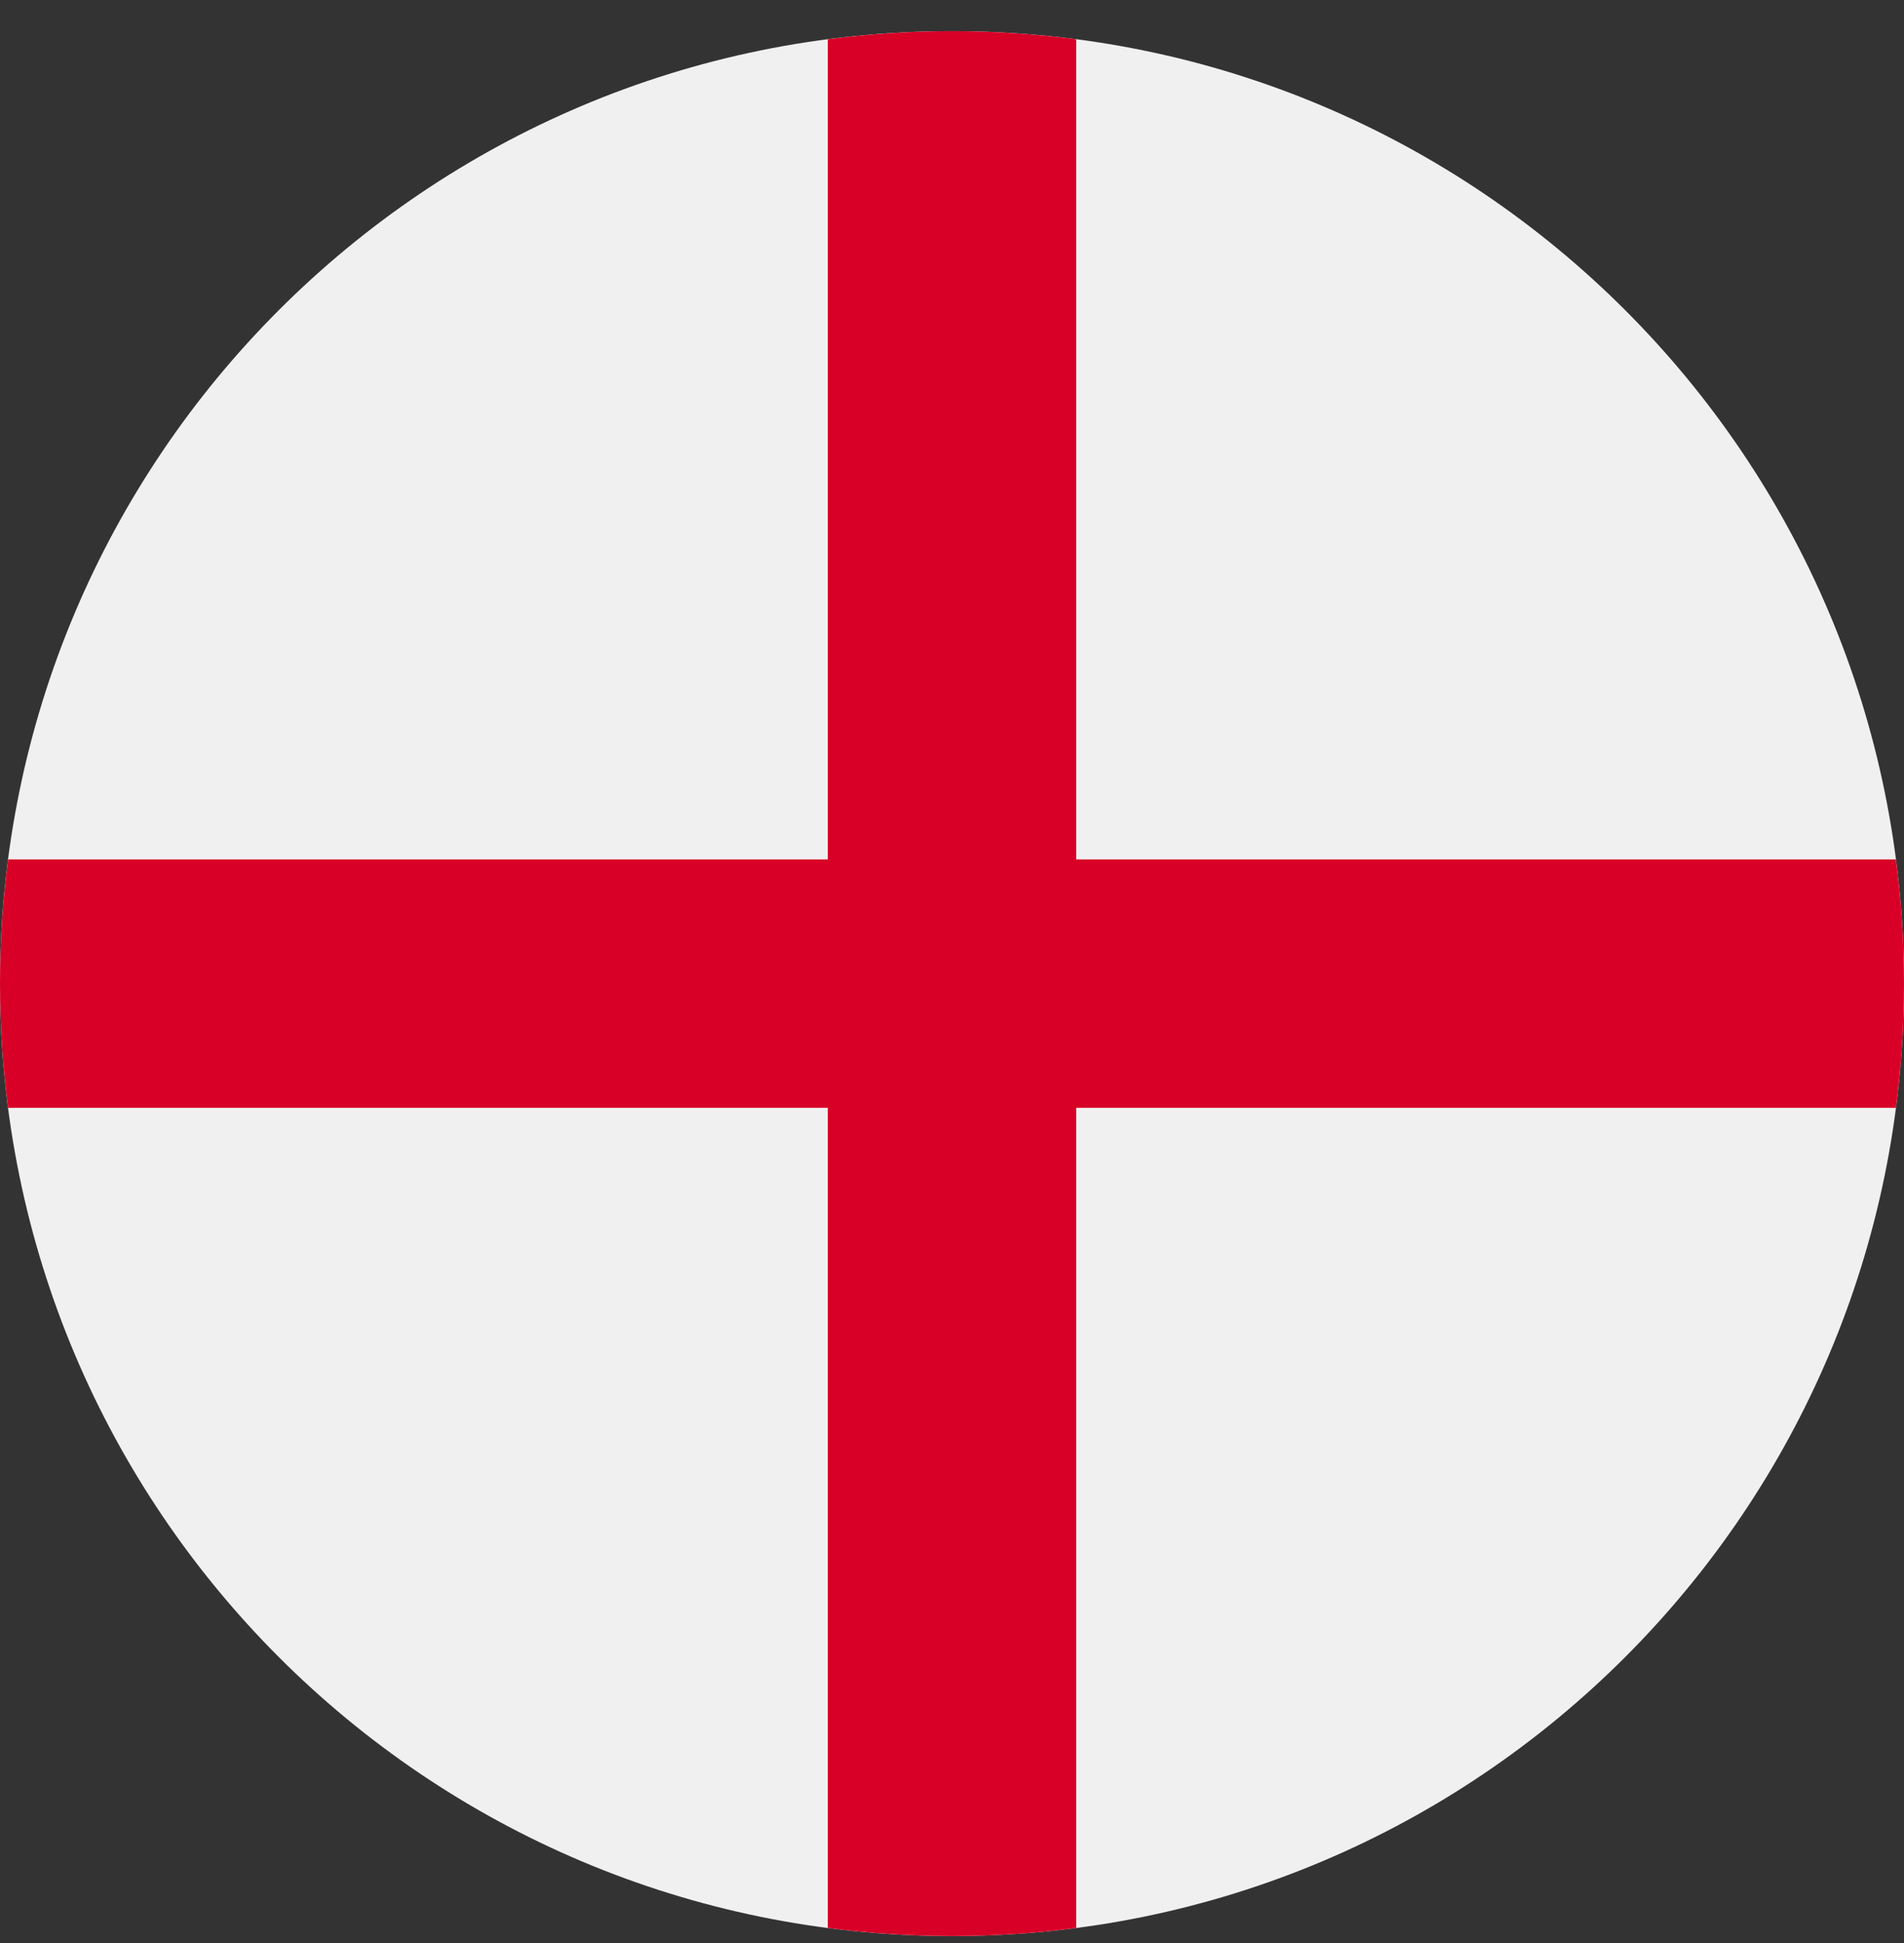 <svg width="50" height="51" viewBox="0 0 50 51" fill="none" xmlns="http://www.w3.org/2000/svg">
<rect x="0" y="0" width="50" height="51" fill="#333333" stroke="none"/>
<g clip-path="url(#clip0_416_301)">
<path d="M25 50.818C38.807 50.818 50 39.625 50 25.818C50 12.011 38.807 0.818 25 0.818C11.193 0.818 0 12.011 0 25.818C0 39.625 11.193 50.818 25 50.818Z" fill="#F0F0F0"/>
<path d="M49.788 22.557H28.261H28.261V1.03C27.194 0.891 26.105 0.818 25 0.818C23.895 0.818 22.806 0.891 21.739 1.03V22.557V22.557H0.212C0.073 23.625 0 24.713 0 25.818C0 26.924 0.073 28.012 0.212 29.079H21.739H21.739V50.606C22.806 50.745 23.895 50.818 25 50.818C26.105 50.818 27.194 50.746 28.261 50.606V29.079V29.079H49.788C49.927 28.012 50 26.924 50 25.818C50 24.713 49.927 23.625 49.788 22.557V22.557Z" fill="#D80027"/>
</g>
<defs>
<clipPath id="clip0_416_301">
<rect width="50" height="50" fill="white" transform="translate(0 0.818)"/>
</clipPath>
</defs>
</svg>